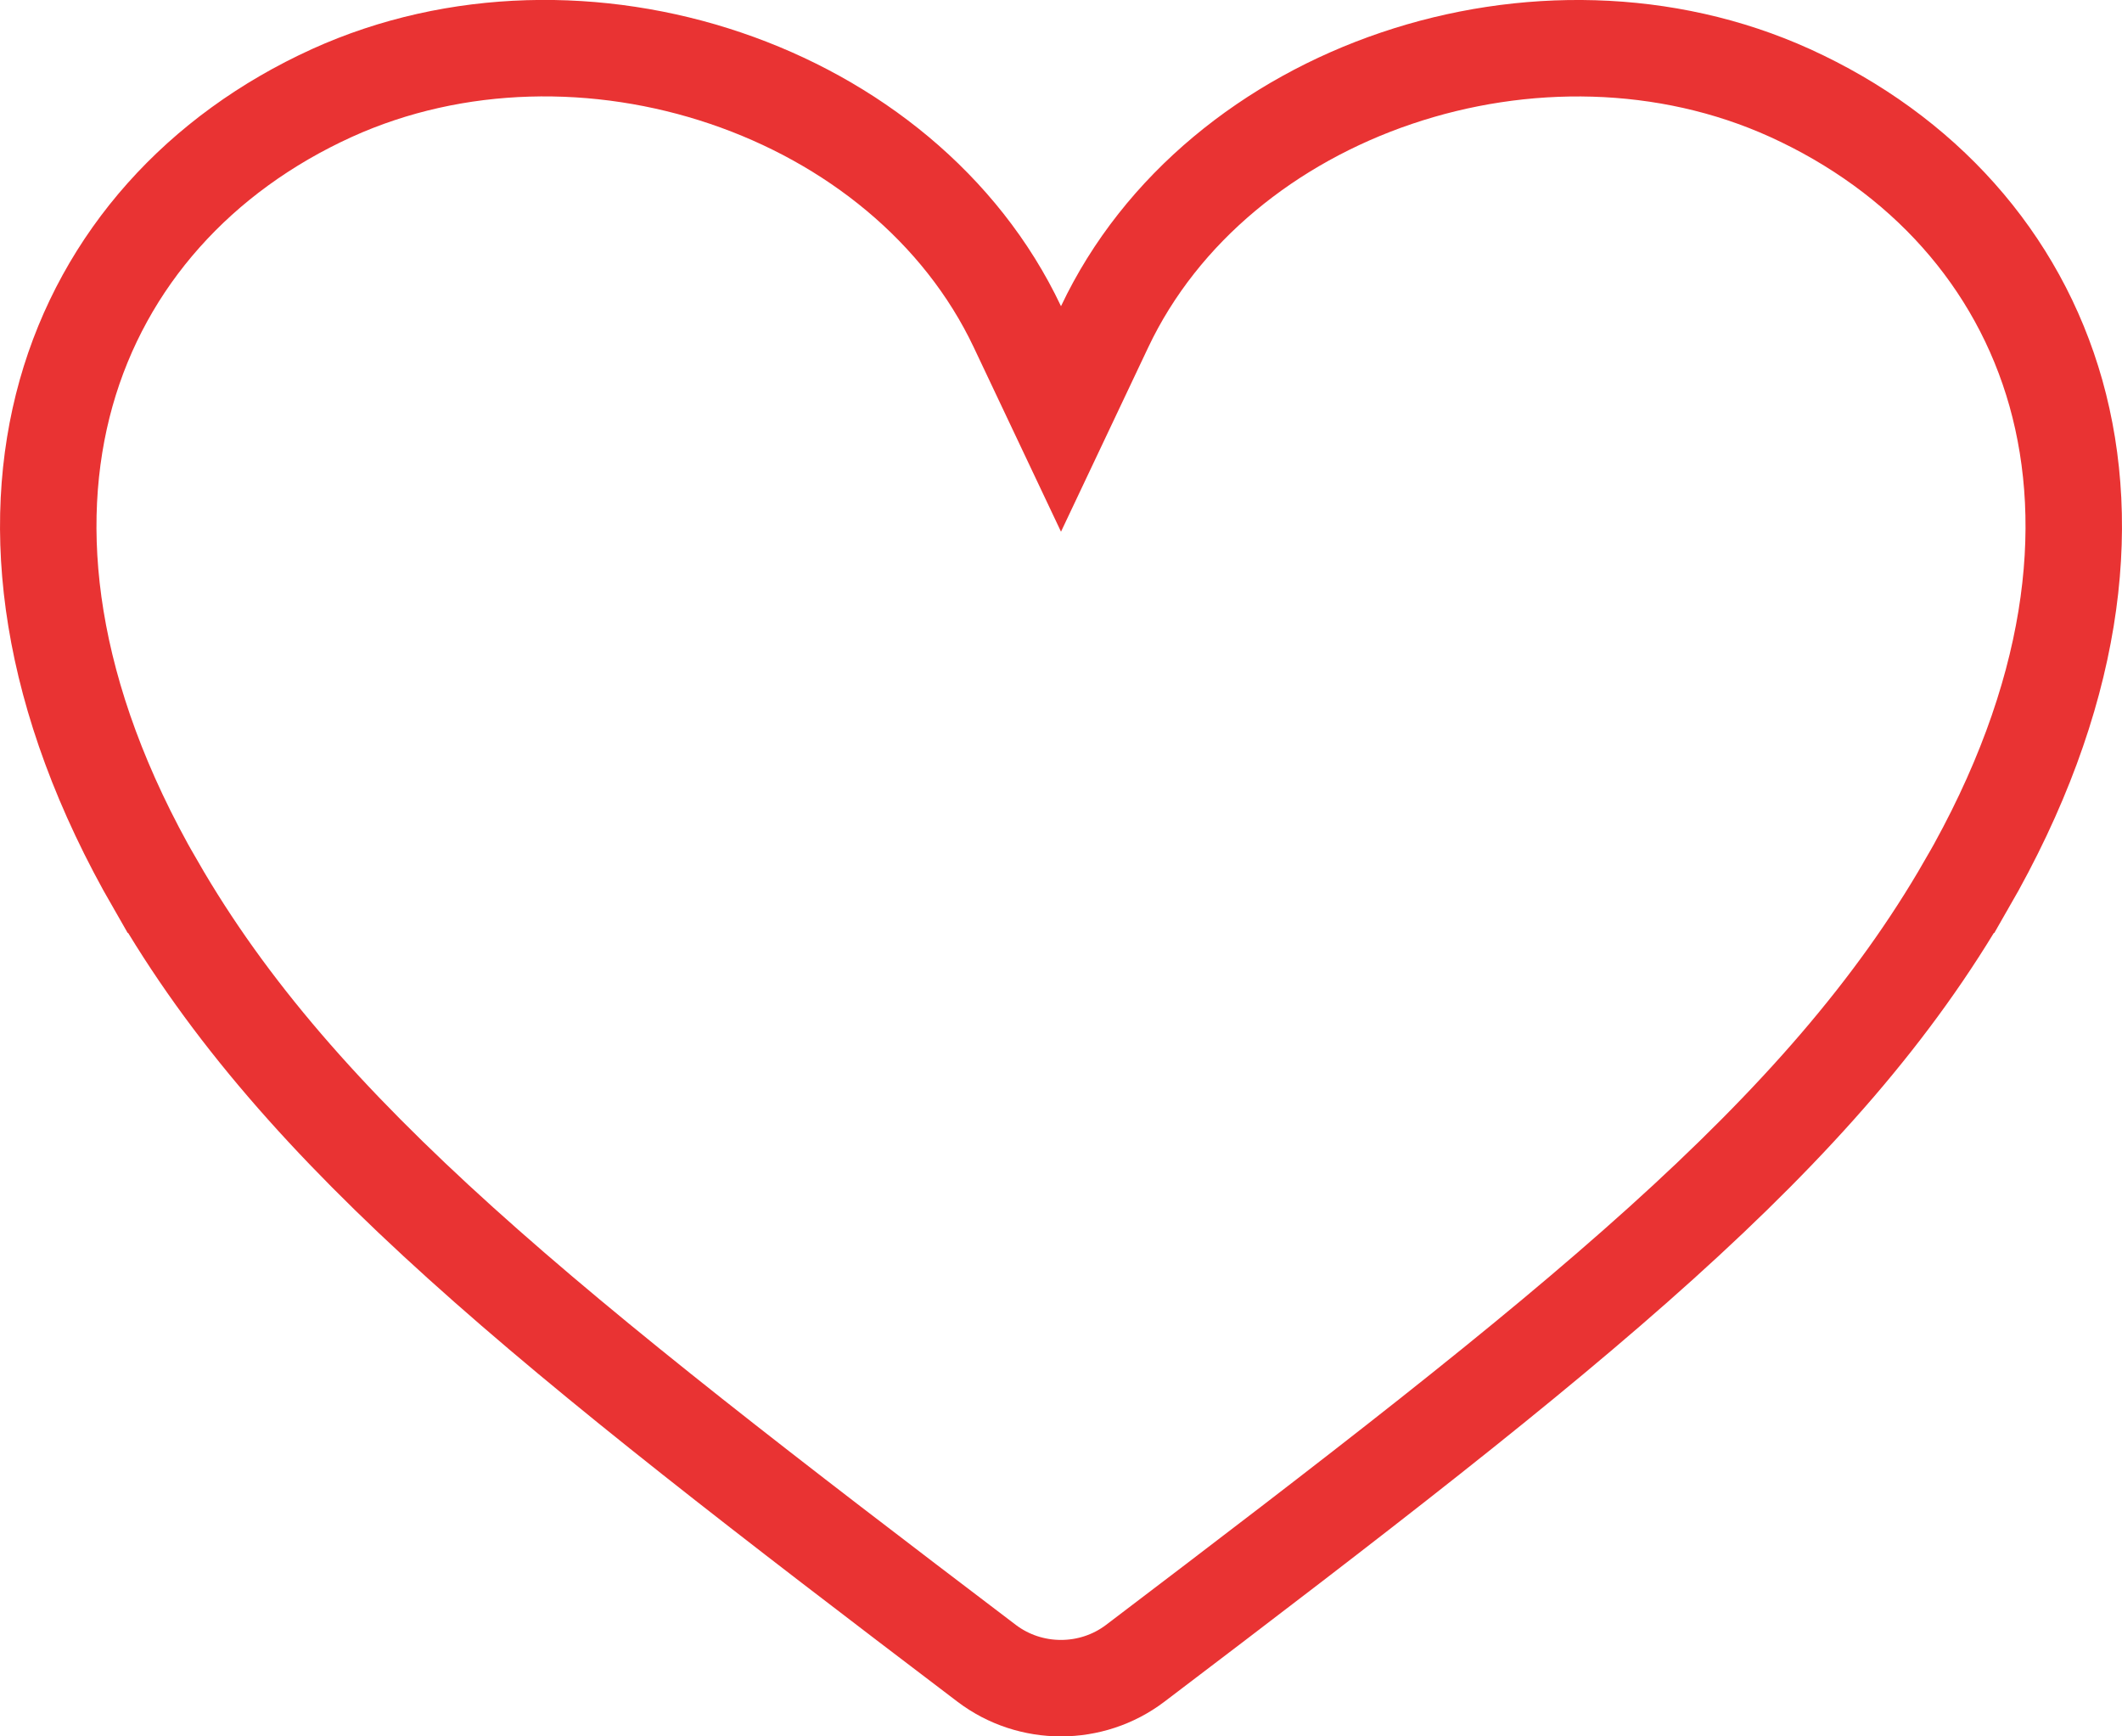 <svg width="22" height="18" viewBox="0 0 22 18" fill="none" xmlns="http://www.w3.org/2000/svg">
<path d="M10.548 3.388L11 4.343L11.452 3.388C12.622 0.916 15.982 -0.204 18.558 0.964C19.93 1.588 20.923 2.684 21.315 4.076C21.706 5.469 21.513 7.219 20.387 9.172L20.386 9.172C18.892 11.768 16.318 13.79 11.77 17.242C11.317 17.586 10.683 17.586 10.23 17.243C5.682 13.79 3.108 11.769 1.614 9.172L1.613 9.172C0.487 7.219 0.294 5.469 0.685 4.076C1.077 2.684 2.07 1.588 3.441 0.964C6.018 -0.205 9.378 0.915 10.548 3.388Z" stroke="#E93333"/>
</svg>
